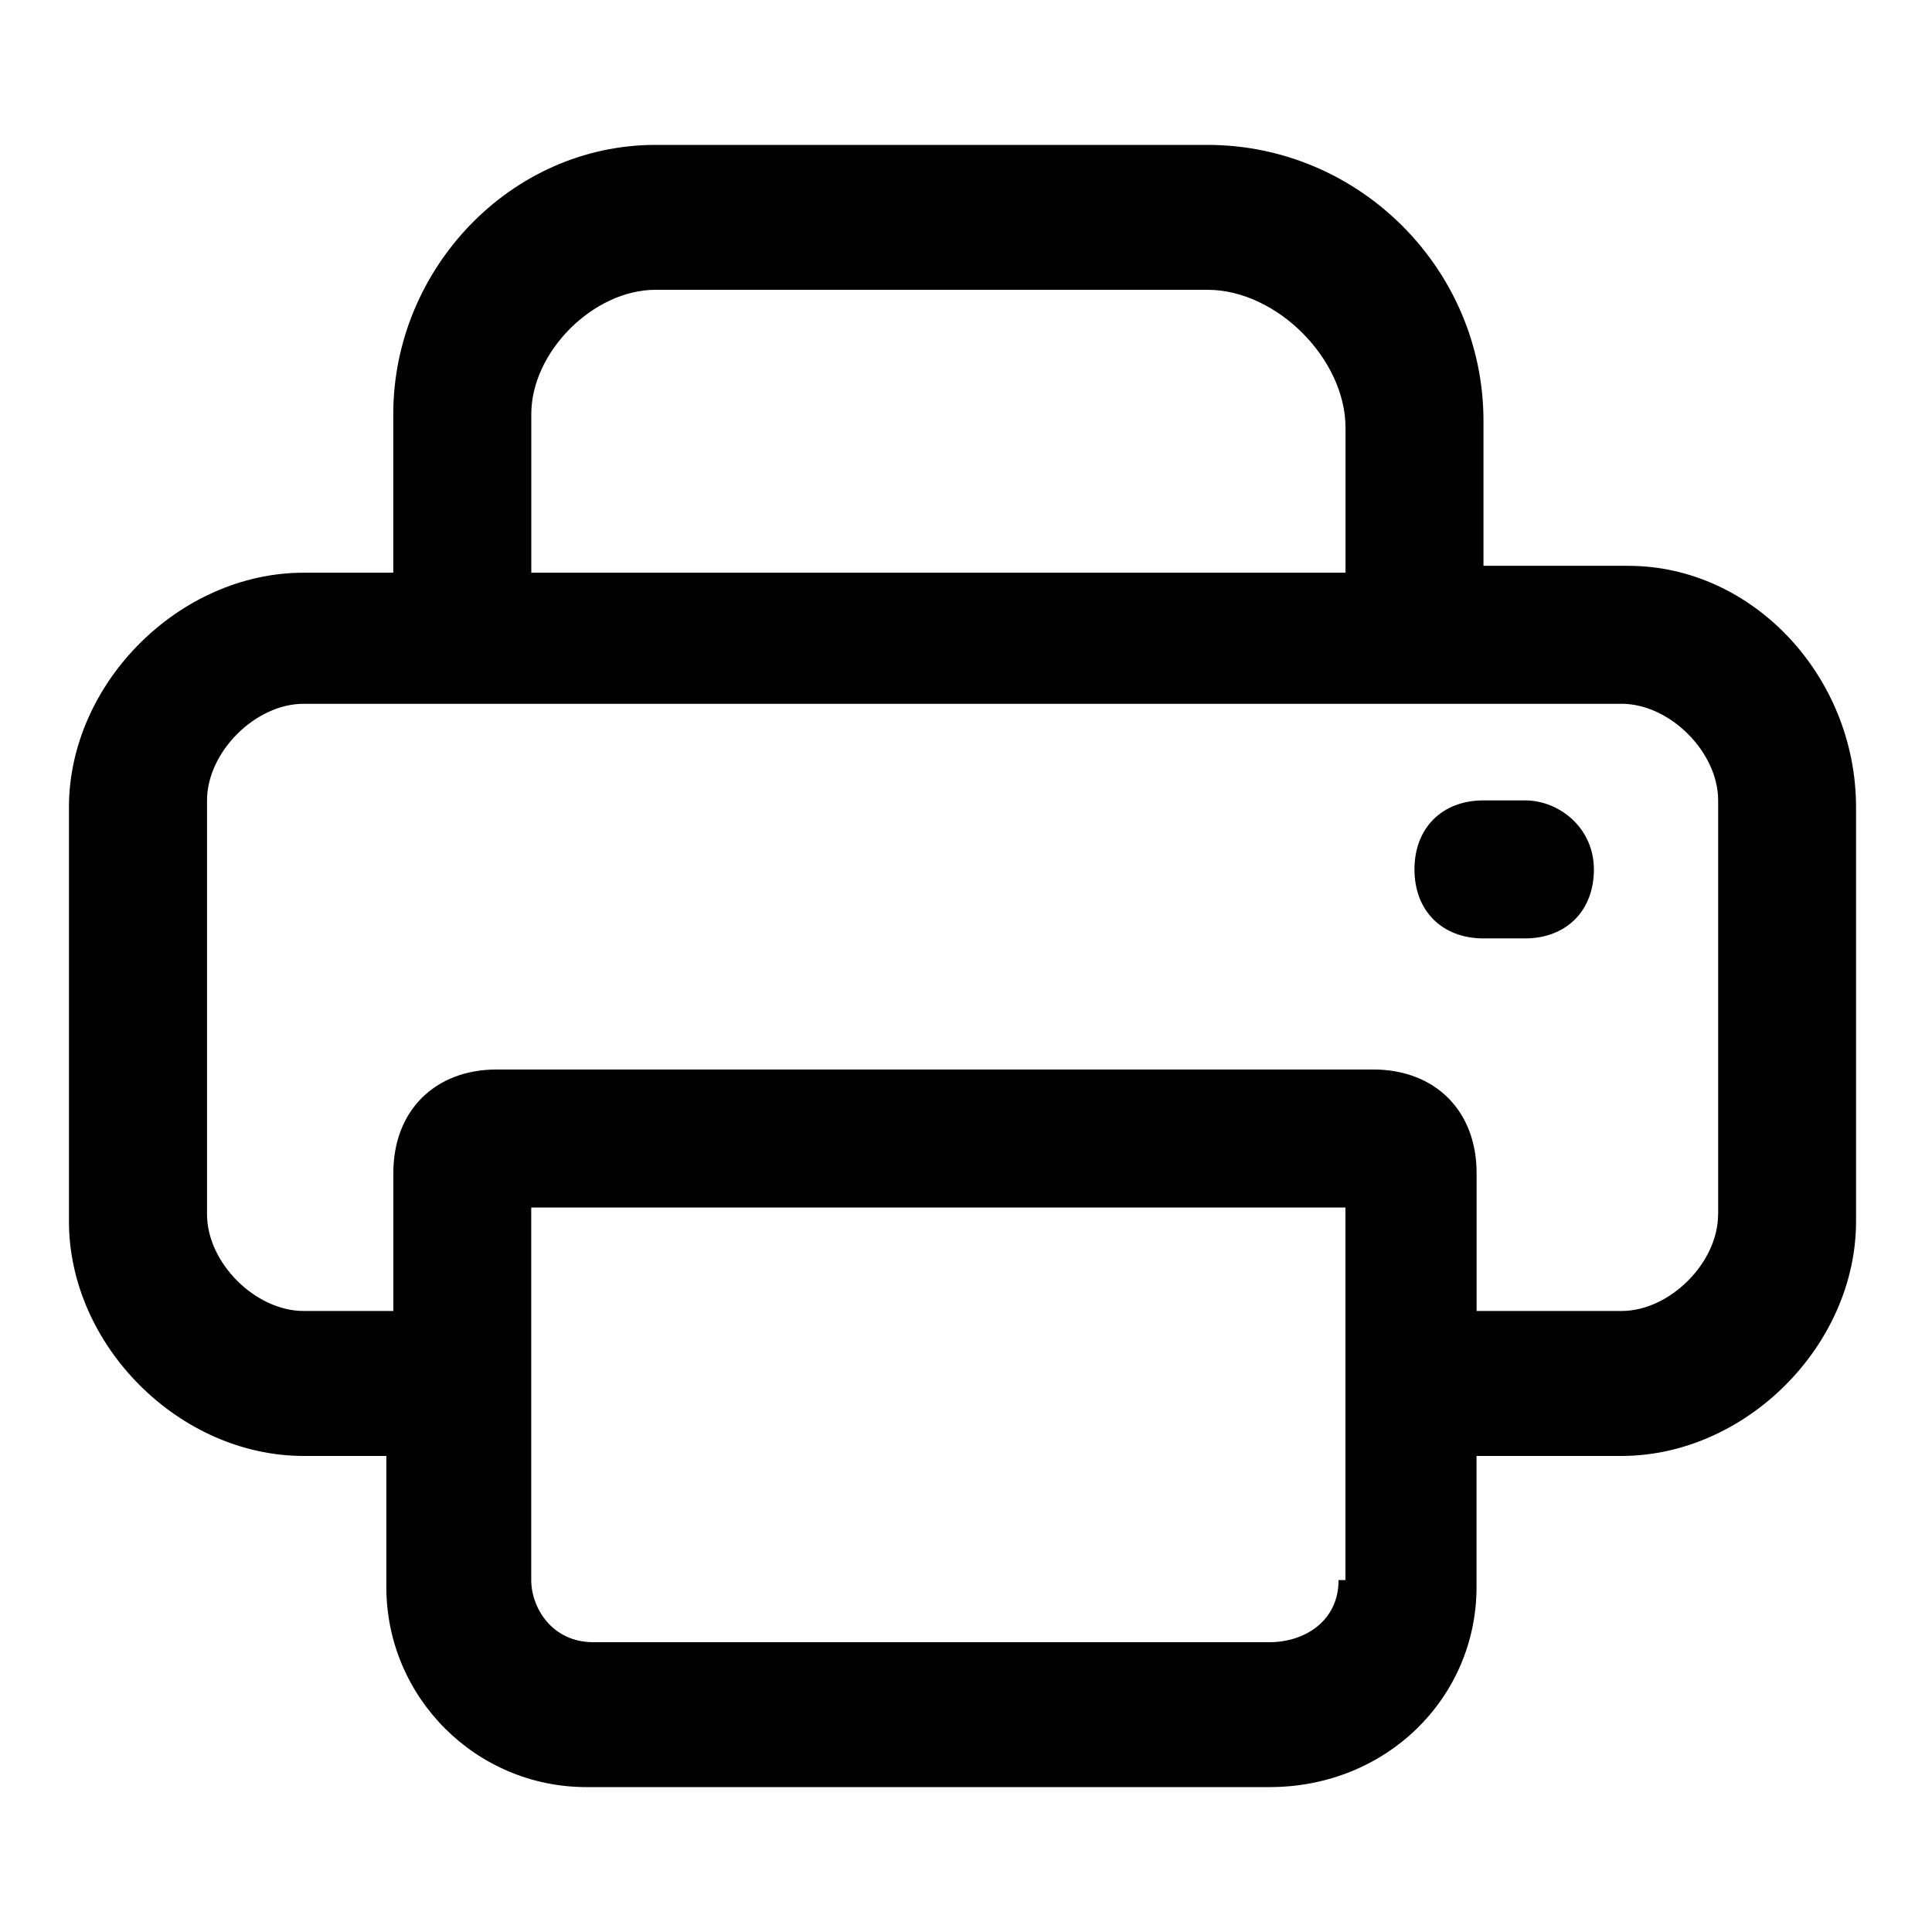 <!-- Generated by IcoMoon.io -->
<svg version="1.1" xmlns="http://www.w3.org/2000/svg" width="32" height="32" viewBox="0 0 32 32">
<title>printer</title>
<path d="M26.971 9.371h-2.4v-2.4c0-2.514-2.057-4.571-4.571-4.571h-9.143c-2.4 0-4.343 2.057-4.343 4.457v2.629h-1.486c-2.057 0-3.886 1.829-3.886 3.886v6.857c0 2.057 1.829 3.886 3.886 3.886h1.371v2.171c0 1.829 1.486 3.314 3.314 3.314h11.314c1.943 0 3.429-1.486 3.429-3.314v-2.171h2.4c2.057 0 3.886-1.829 3.886-3.886v-6.857c0-2.171-1.714-4-3.771-4zM8.8 6.857c0-1.029 1.029-2.057 2.057-2.057h9.143c1.143 0 2.286 1.143 2.286 2.286v2.4h-13.486v-2.629zM22.171 26.171c0 0.686-0.571 1.029-1.143 1.029h-11.2c-0.686 0-1.029-0.571-1.029-1.029v-6.171h13.486v6.171zM28.457 20.114c0 0.8-0.8 1.6-1.6 1.6h-2.4v-2.286c0-1.029-0.686-1.714-1.714-1.714h-14.514c-1.029 0-1.714 0.686-1.714 1.714v2.286h-1.486c-0.8 0-1.6-0.8-1.6-1.6v-6.857c0-0.8 0.8-1.6 1.6-1.6h21.829c0.8 0 1.6 0.8 1.6 1.6v6.857z"></path>
<path d="M25.257 13.257h-0.686c-0.686 0-1.143 0.457-1.143 1.143s0.457 1.143 1.143 1.143h0.686c0.686 0 1.143-0.457 1.143-1.143s-0.571-1.143-1.143-1.143z"></path>
</svg>
